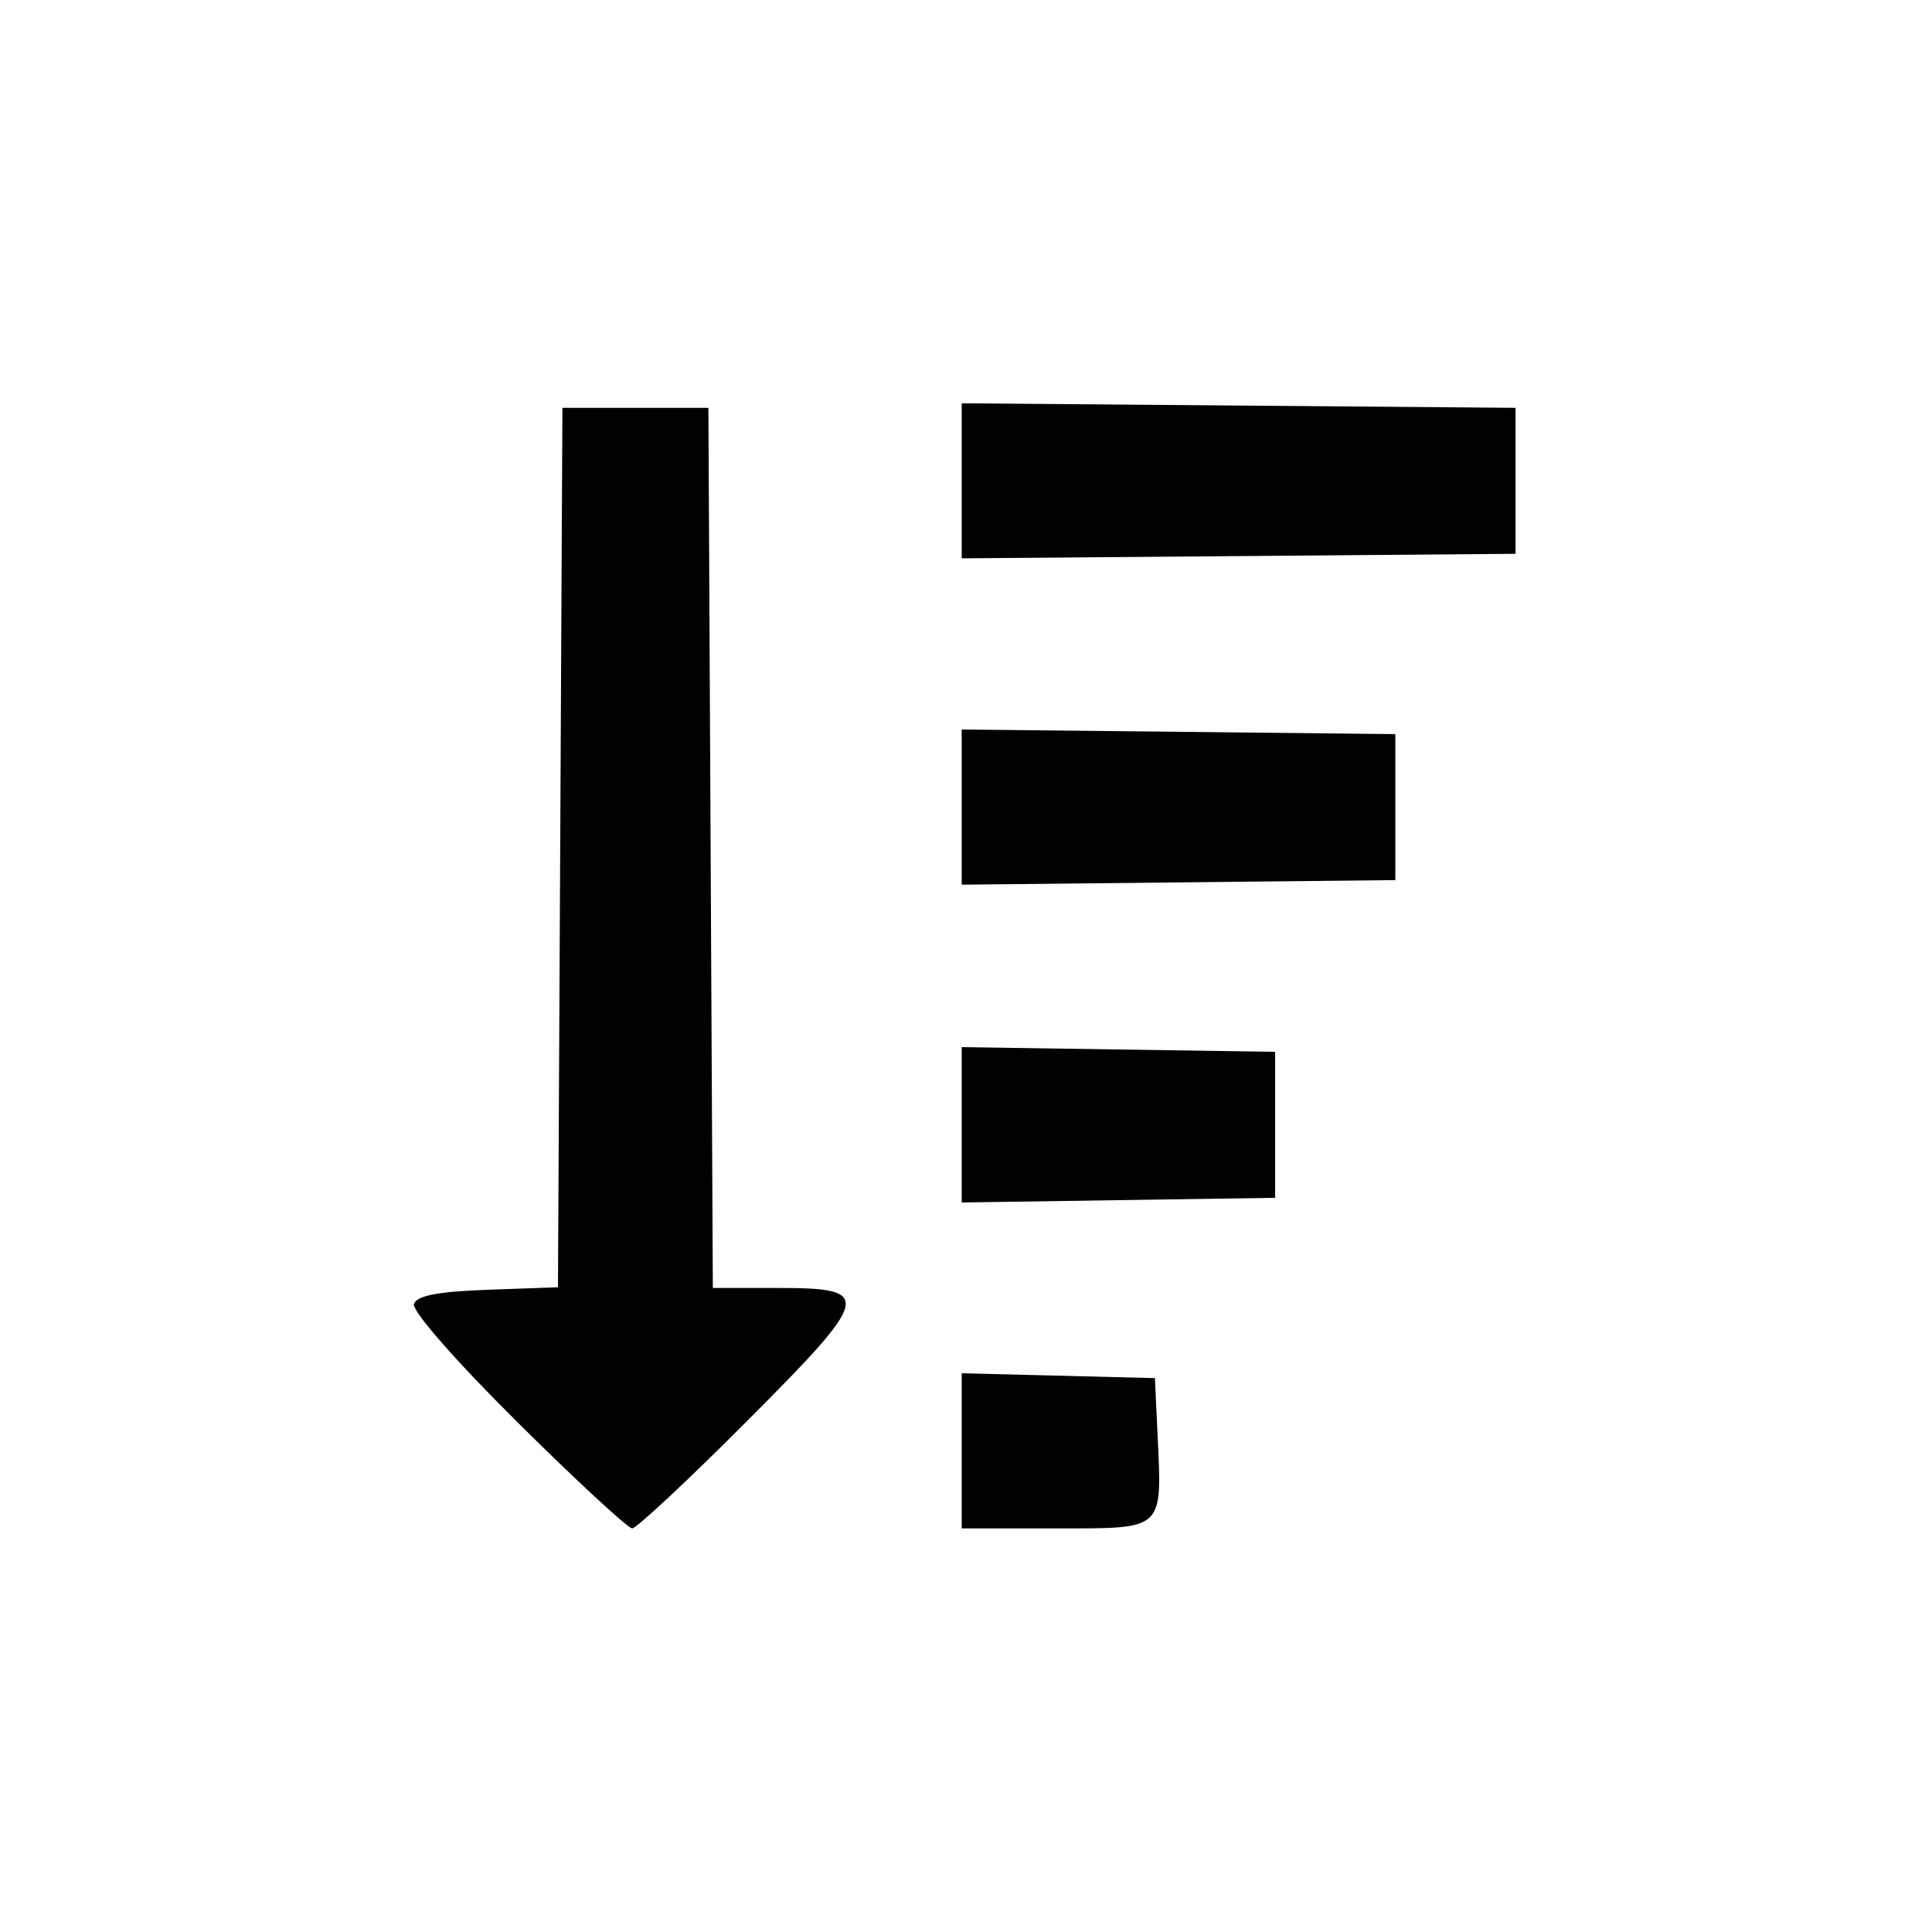 <svg width="225" height="225" xmlns="http://www.w3.org/2000/svg">
  <path d="M60.241 165.61c-7.166-7.109-12.292-12.967-12.033-13.75.322-.97 2.808-1.448 8.613-1.655l8.16-.29.26-51.21.258-51.21h17l.518 102.5h7.523c11.24 0 11.032.892-3.633 15.593-6.808 6.824-12.783 12.407-13.28 12.407s-6.52-5.574-13.387-12.385zM112 168.963v-9.033l22.5.565.303 6.47c.534 11.37.899 11.03-11.822 11.03h-10.98zm0-37.967v-9.045l36.5.545v17l-36.5.545zm0-37V84.96l50.5.535v17l-50.5.534zm0-38v-9.028l64.5.528v17l-64.5.527z"/>
</svg>
